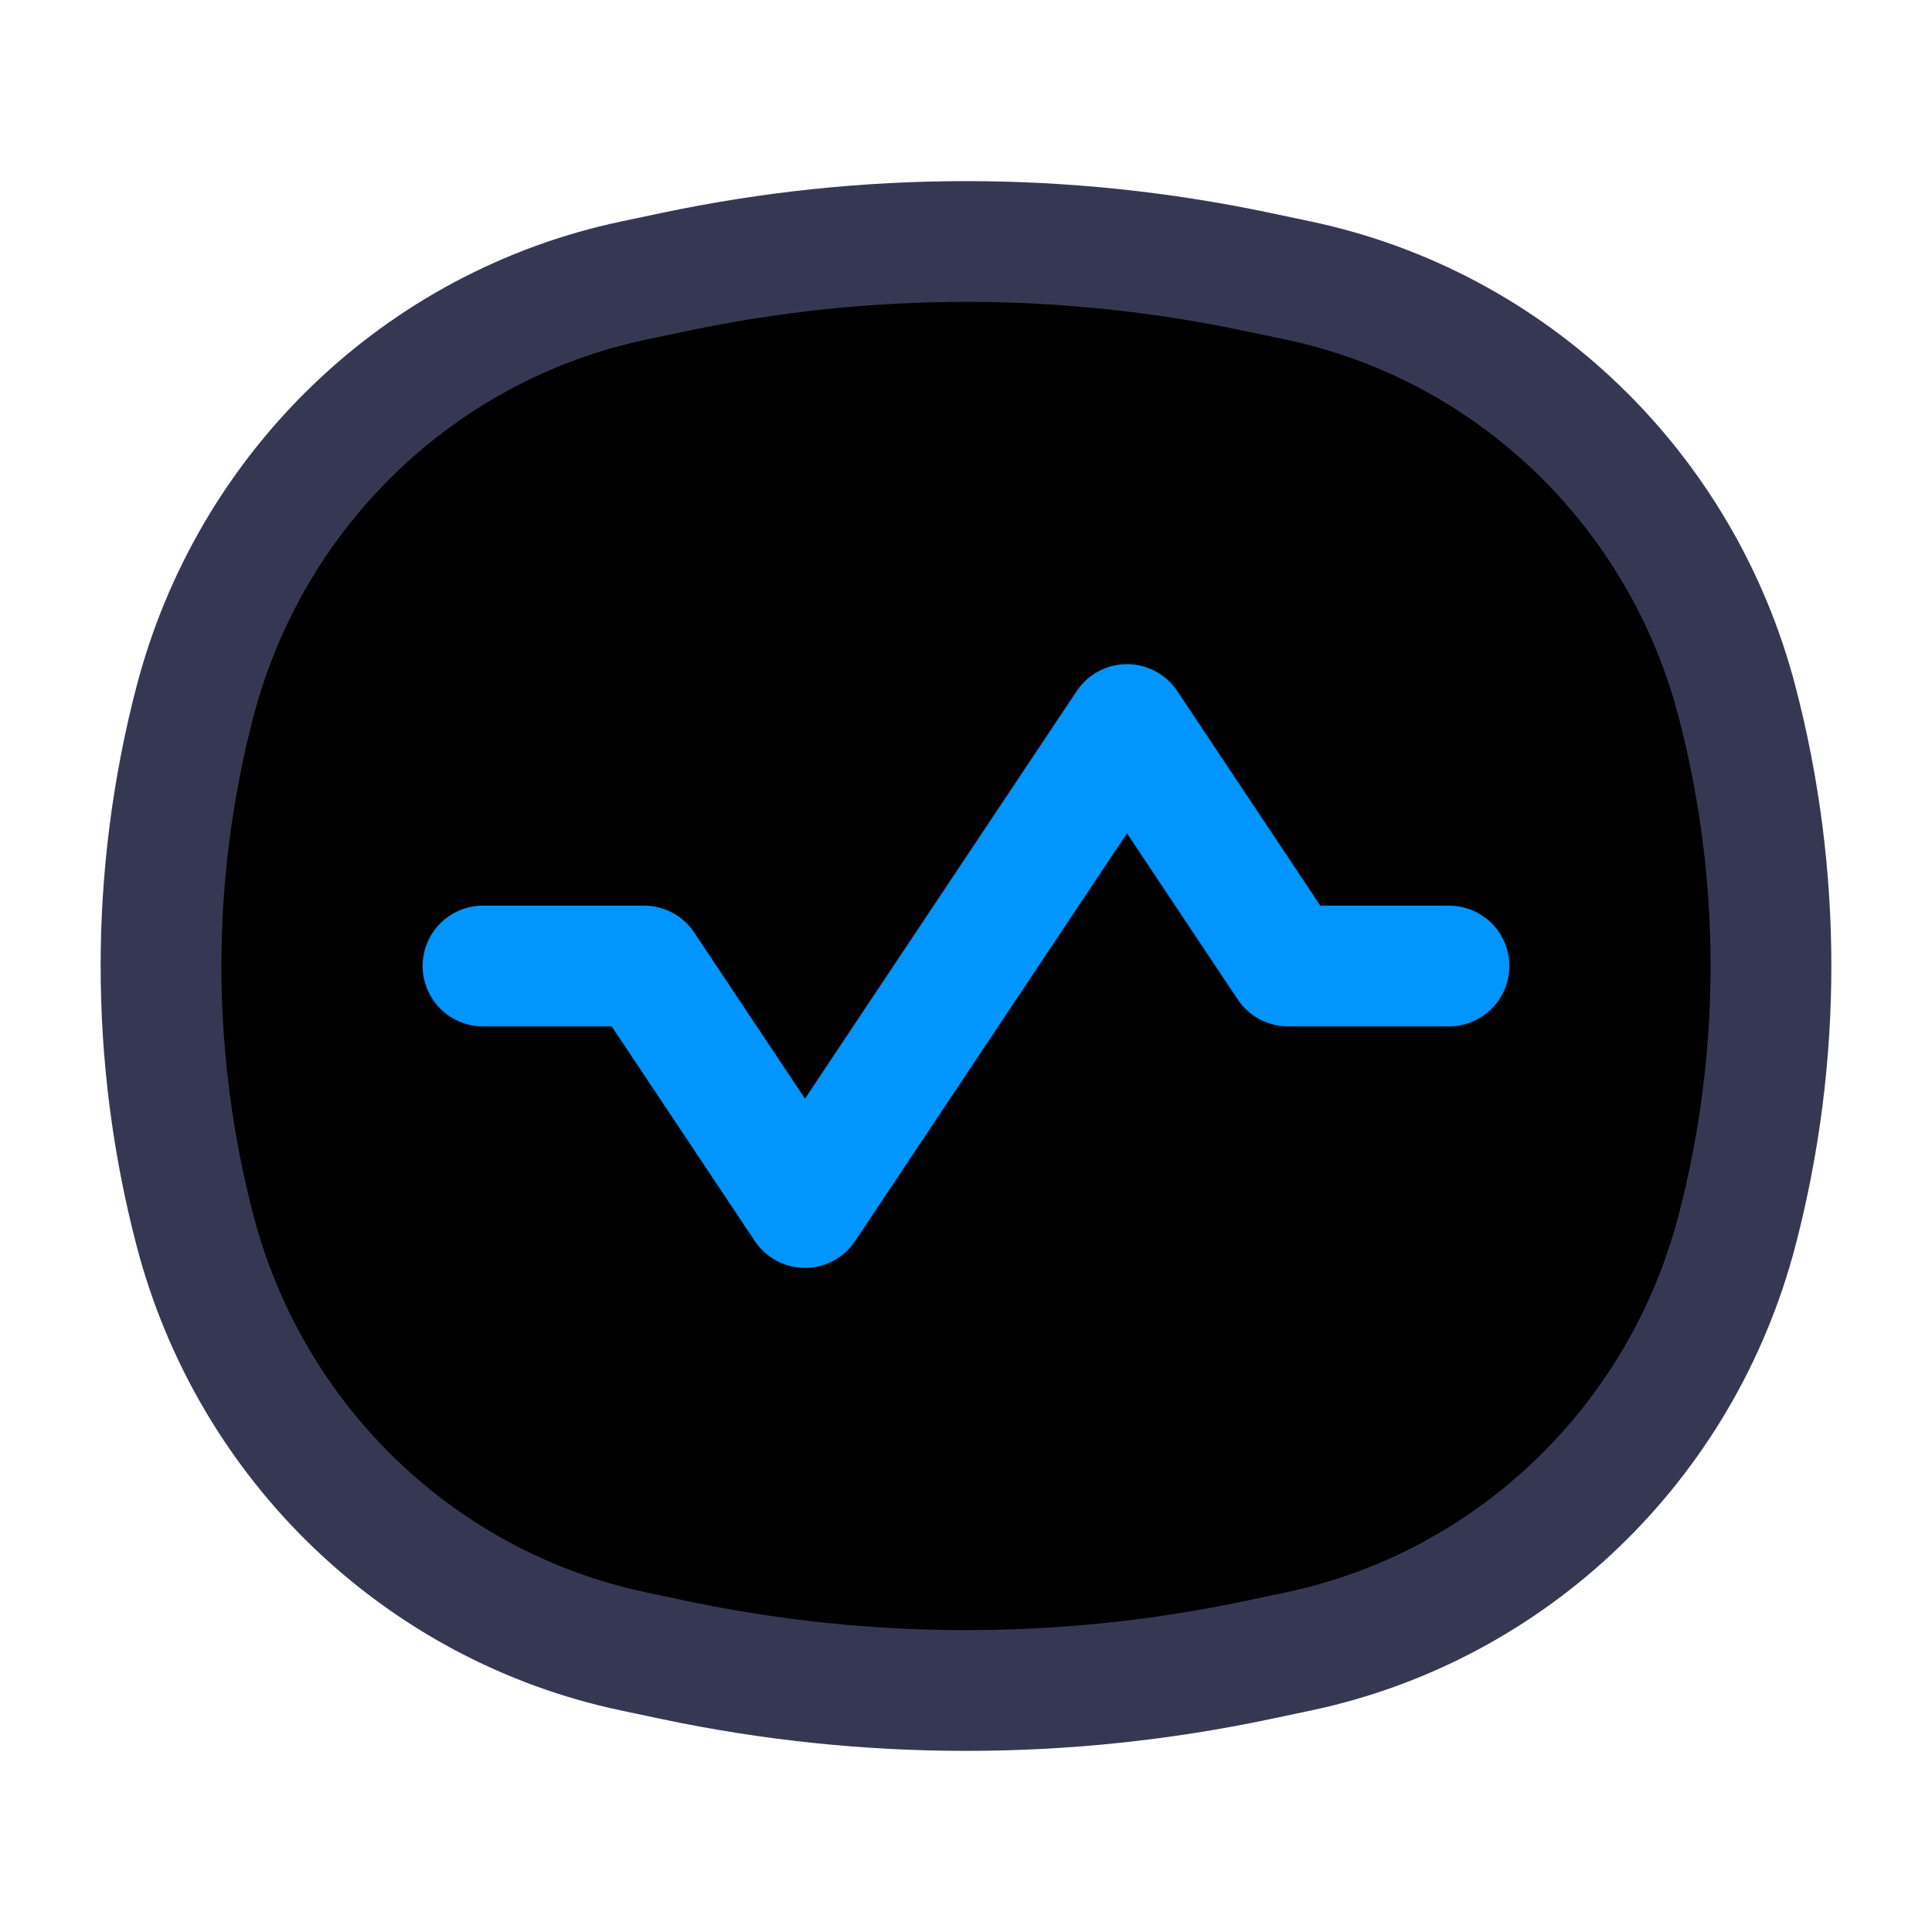 <svg  viewBox="0 0 24 24" fill="currentColor" xmlns="http://www.w3.org/2000/svg">
<path d="M2.421 8.719C3.111 6.071 5.222 4.044 7.872 3.485L8.379 3.378C10.767 2.874 13.233 2.874 15.621 3.378L16.128 3.485C18.778 4.044 20.889 6.071 21.579 8.719C22.14 10.87 22.14 13.13 21.579 15.281C20.889 17.93 18.778 19.956 16.128 20.515L15.621 20.622C13.233 21.126 10.767 21.126 8.379 20.622L7.872 20.515C5.222 19.956 3.111 17.93 2.421 15.281C1.86 13.13 1.86 10.87 2.421 8.719Z" stroke="#363853" stroke-width="1.5"/>
<path d="M6 12H8L10 15L14 9L16 12H18" stroke="#0095FF" stroke-width="1.5" stroke-linecap="round" stroke-linejoin="round"/>
</svg>
